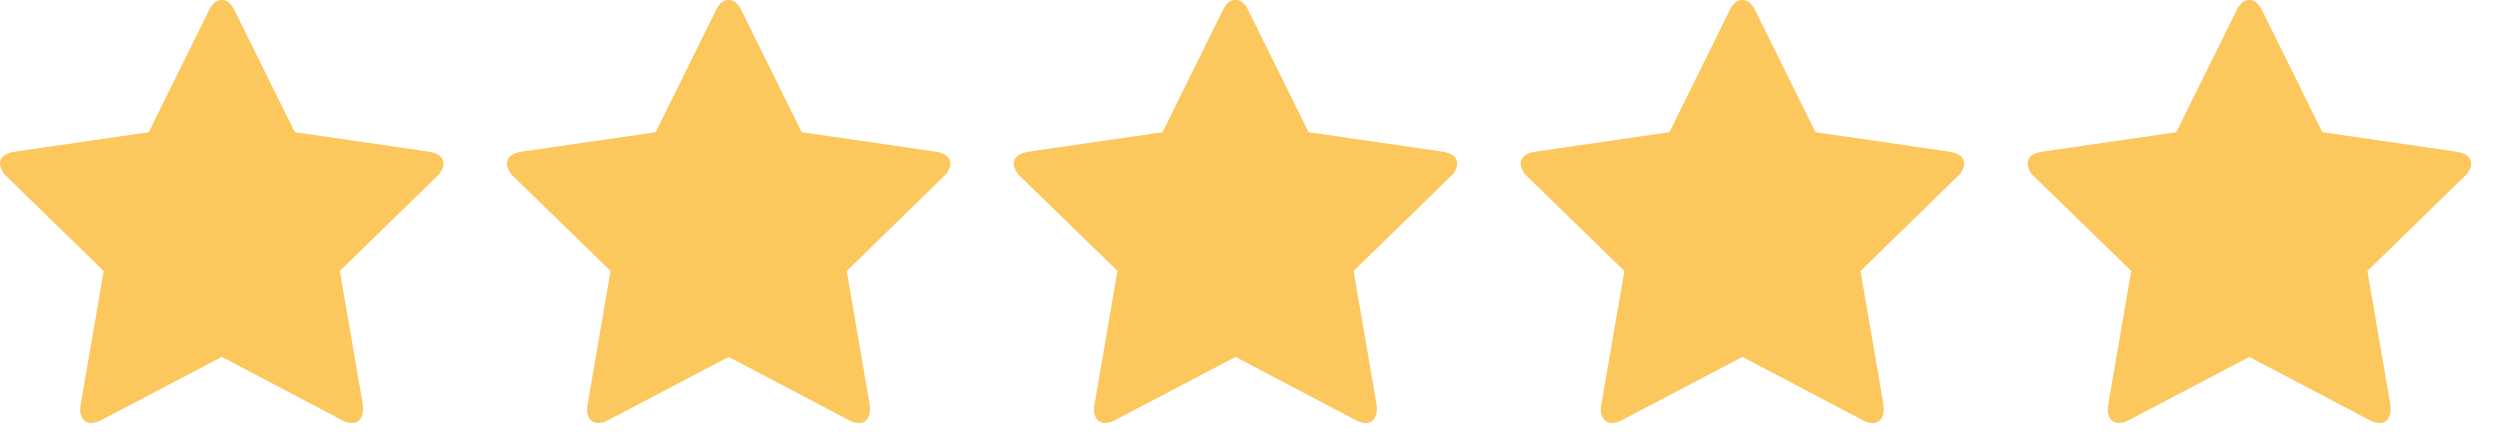 <svg xmlns="http://www.w3.org/2000/svg" xmlns:xlink="http://www.w3.org/1999/xlink" width="78.913" height="13.851" viewBox="0 0 78.913 13.851">
  <defs>
    <clipPath id="clip-path">
      <rect width="78.913" height="13.851" fill="none"/>
    </clipPath>
  </defs>
  <g id="Repeat_Grid_25" data-name="Repeat Grid 25" transform="translate(0 0)" clip-path="url(#clip-path)">
    <g transform="translate(0 -10.99)">
      <path id="Path_143" data-name="Path 143" d="M14,16.164q0-.311-.471-.387l-4.223-.614L7.412,11.335Q7.253,10.99,7,10.99t-.412.345L4.695,15.163l-4.224.614Q0,15.853,0,16.164a.641.641,0,0,0,.21.4l3.063,2.978-.724,4.207a1.366,1.366,0,0,0-.017.168.5.5,0,0,0,.088.3.305.305,0,0,0,.265.122.714.714,0,0,0,.337-.1L7,22.256l3.778,1.986a.681.681,0,0,0,.336.1.3.3,0,0,0,.257-.122.5.5,0,0,0,.088-.3,1.271,1.271,0,0,0-.008-.168l-.724-4.207,3.054-2.978A.608.608,0,0,0,14,16.164Z" fill="#fcc75c"/>
    </g>
    <g transform="translate(16 -10.99)">
      <path id="Path_143-2" data-name="Path 143" d="M14,16.164q0-.311-.471-.387l-4.223-.614L7.412,11.335Q7.253,10.99,7,10.99t-.412.345L4.695,15.163l-4.224.614Q0,15.853,0,16.164a.641.641,0,0,0,.21.4l3.063,2.978-.724,4.207a1.366,1.366,0,0,0-.017.168.5.5,0,0,0,.088.3.305.305,0,0,0,.265.122.714.714,0,0,0,.337-.1L7,22.256l3.778,1.986a.681.681,0,0,0,.336.1.3.3,0,0,0,.257-.122.5.5,0,0,0,.088-.3,1.271,1.271,0,0,0-.008-.168l-.724-4.207,3.054-2.978A.608.608,0,0,0,14,16.164Z" fill="#fcc75c"/>
    </g>
    <g transform="translate(32 -10.99)">
      <path id="Path_143-3" data-name="Path 143" d="M14,16.164q0-.311-.471-.387l-4.223-.614L7.412,11.335Q7.253,10.99,7,10.99t-.412.345L4.695,15.163l-4.224.614Q0,15.853,0,16.164a.641.641,0,0,0,.21.4l3.063,2.978-.724,4.207a1.366,1.366,0,0,0-.017.168.5.5,0,0,0,.088.3.305.305,0,0,0,.265.122.714.714,0,0,0,.337-.1L7,22.256l3.778,1.986a.681.681,0,0,0,.336.1.3.3,0,0,0,.257-.122.5.5,0,0,0,.088-.3,1.271,1.271,0,0,0-.008-.168l-.724-4.207,3.054-2.978A.608.608,0,0,0,14,16.164Z" fill="#fcc75c"/>
    </g>
    <g transform="translate(48 -10.99)">
      <path id="Path_143-4" data-name="Path 143" d="M14,16.164q0-.311-.471-.387l-4.223-.614L7.412,11.335Q7.253,10.99,7,10.99t-.412.345L4.695,15.163l-4.224.614Q0,15.853,0,16.164a.641.641,0,0,0,.21.4l3.063,2.978-.724,4.207a1.366,1.366,0,0,0-.017.168.5.5,0,0,0,.088.3.305.305,0,0,0,.265.122.714.714,0,0,0,.337-.1L7,22.256l3.778,1.986a.681.681,0,0,0,.336.1.3.3,0,0,0,.257-.122.5.5,0,0,0,.088-.3,1.271,1.271,0,0,0-.008-.168l-.724-4.207,3.054-2.978A.608.608,0,0,0,14,16.164Z" fill="#fcc75c"/>
    </g>
    <g transform="translate(64 -10.99)">
      <path id="Path_143-5" data-name="Path 143" d="M14,16.164q0-.311-.471-.387l-4.223-.614L7.412,11.335Q7.253,10.99,7,10.99t-.412.345L4.695,15.163l-4.224.614Q0,15.853,0,16.164a.641.641,0,0,0,.21.4l3.063,2.978-.724,4.207a1.366,1.366,0,0,0-.017.168.5.5,0,0,0,.088.3.305.305,0,0,0,.265.122.714.714,0,0,0,.337-.1L7,22.256l3.778,1.986a.681.681,0,0,0,.336.1.3.3,0,0,0,.257-.122.5.5,0,0,0,.088-.3,1.271,1.271,0,0,0-.008-.168l-.724-4.207,3.054-2.978A.608.608,0,0,0,14,16.164Z" fill="#fcc75c"/>
    </g>
  </g>
</svg>

